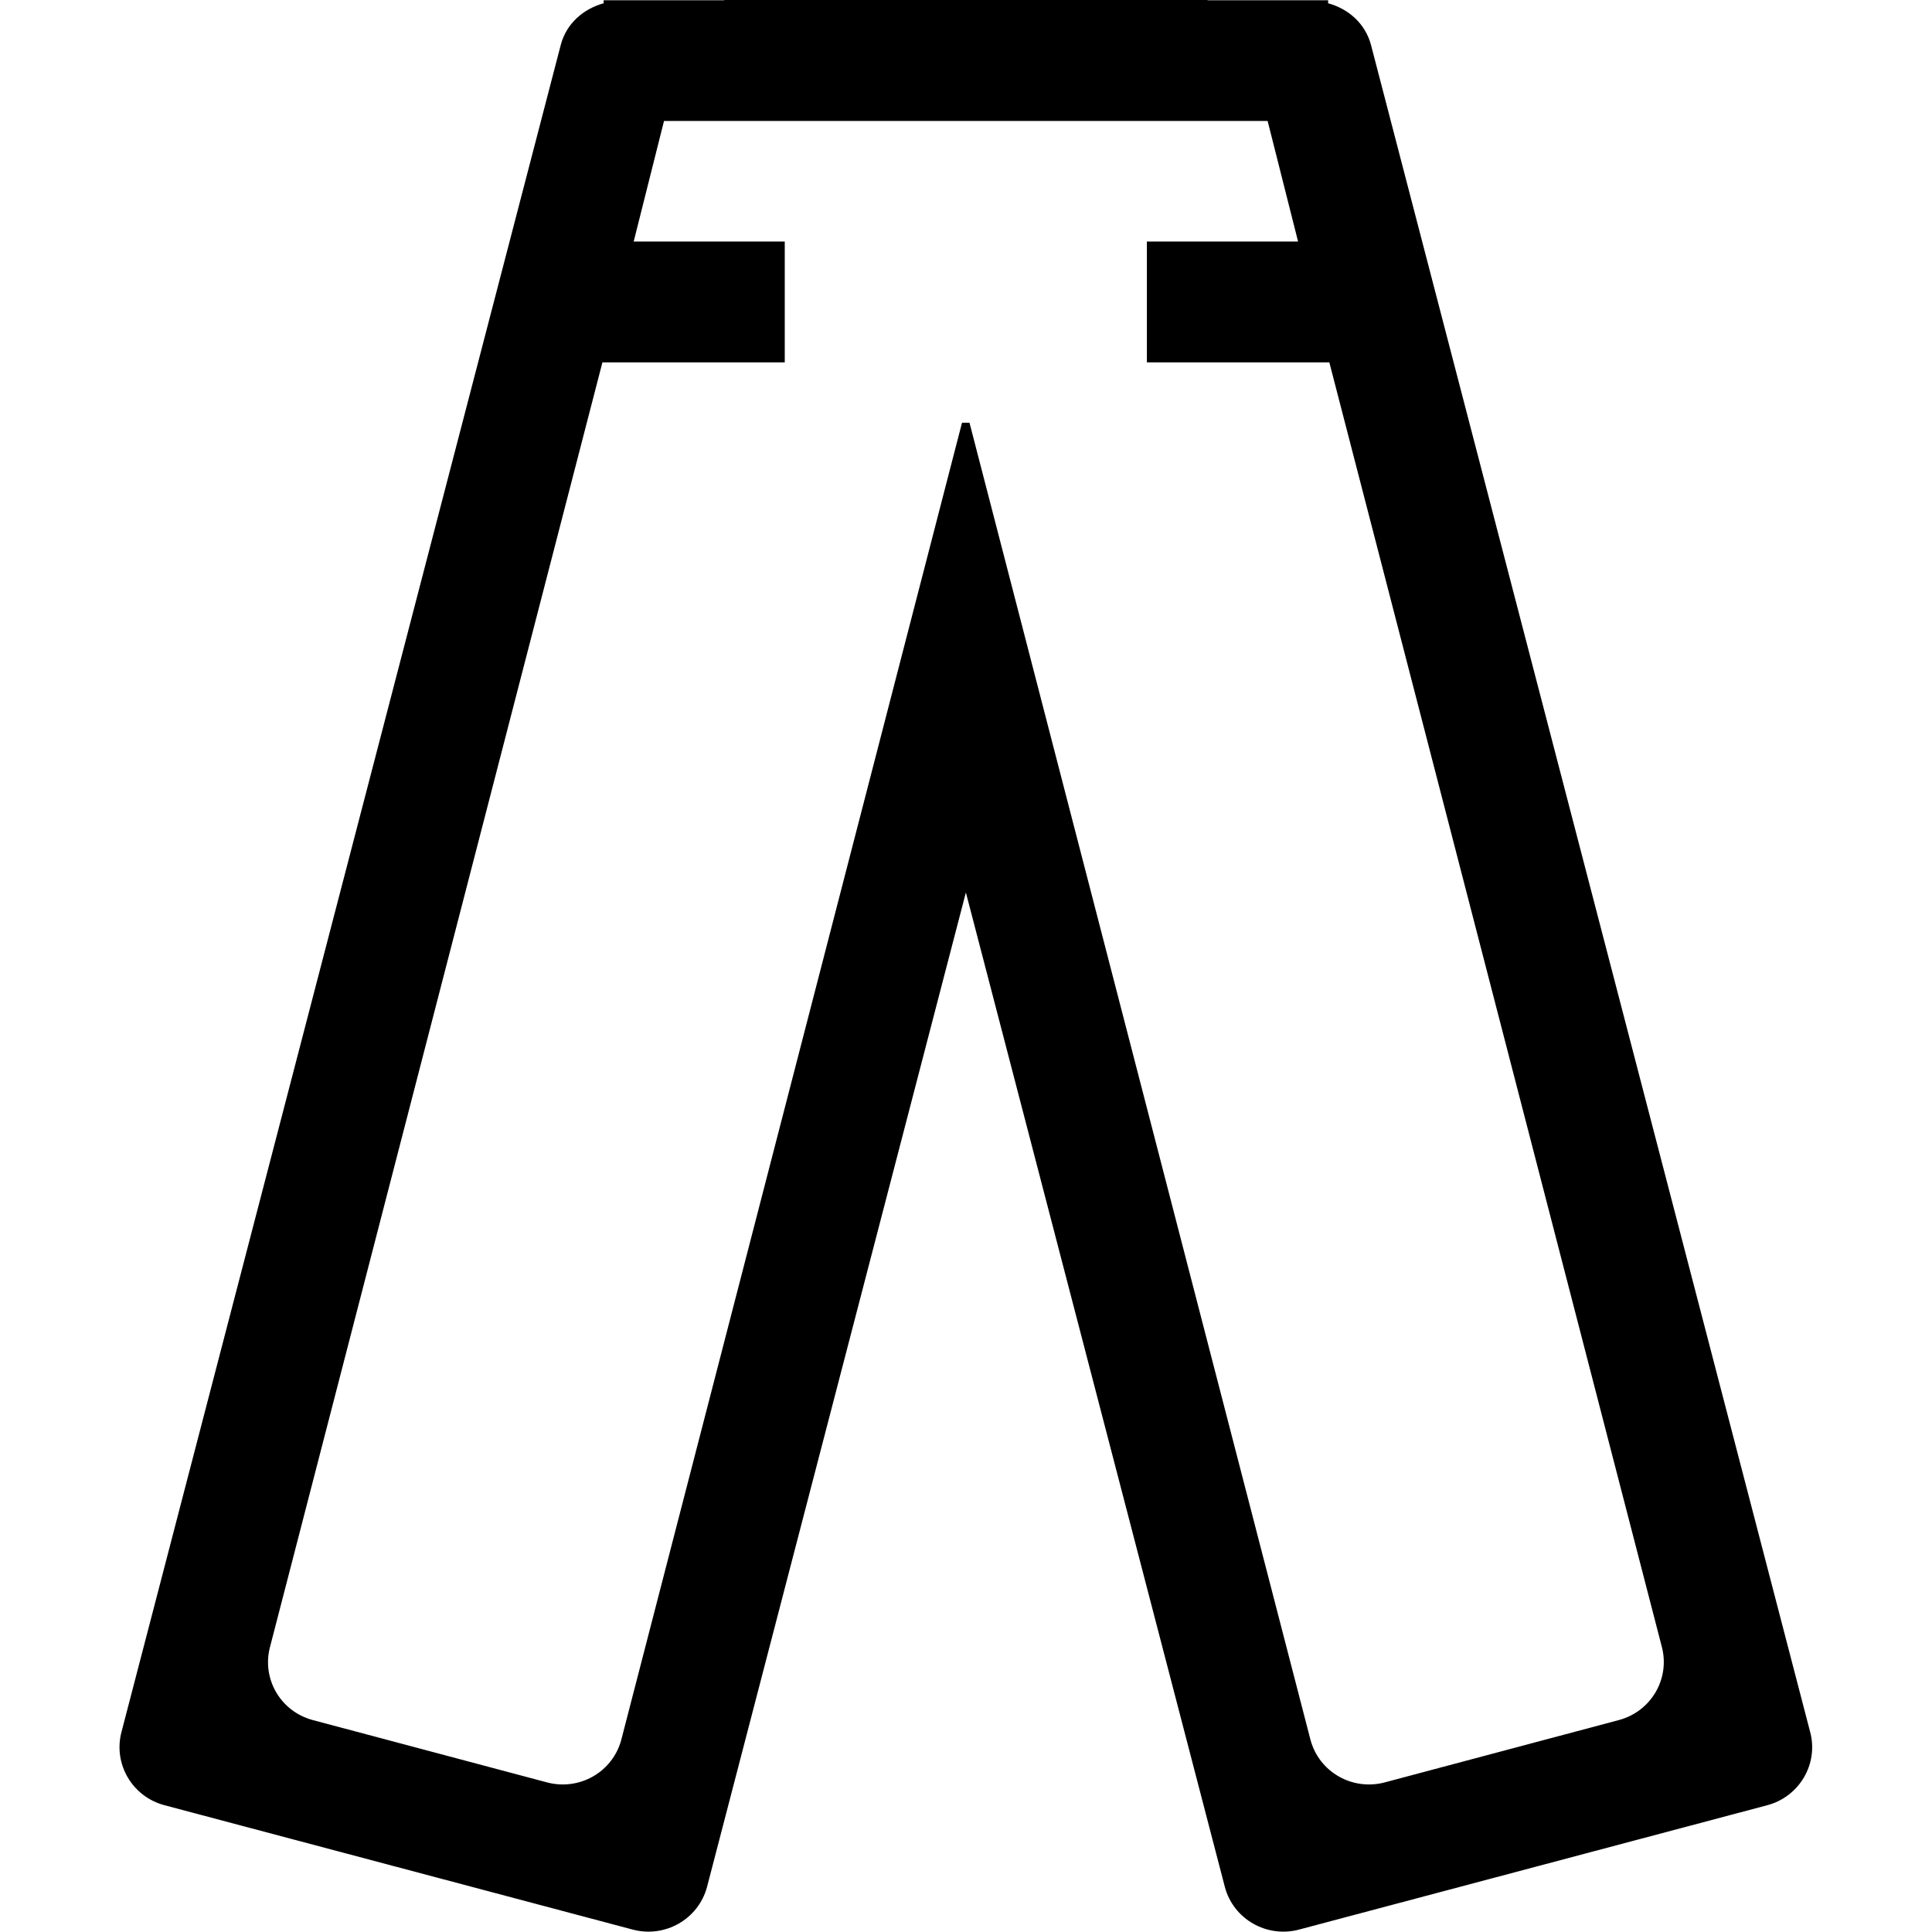 <?xml version="1.0" encoding="iso-8859-1"?>
<!-- Generator: Adobe Illustrator 16.0.0, SVG Export Plug-In . SVG Version: 6.00 Build 0)  -->
<!DOCTYPE svg PUBLIC "-//W3C//DTD SVG 1.1//EN" "http://www.w3.org/Graphics/SVG/1.1/DTD/svg11.dtd">
<svg version="1.1" xmlns="http://www.w3.org/2000/svg" xmlns:xlink="http://www.w3.org/1999/xlink" x="0px" y="0px" width="16px"
	 height="16px" viewBox="0 0 16 16" style="enable-background:new 0 0 16 16;" xml:space="preserve">
<g id="ecommerce-jeans" style="enable-background:new    ;">
	<g id="ecommerce-jeans_2_">
		<g>
			<path d="M14.99,14.34L11.354,0.372c-0.048-0.179-0.188-0.299-0.355-0.345V0.002h-0.997C10,0.002,10,0,9.998,0H5.999
				C5.998,0,5.998,0.002,5.996,0.002H4.999v0.025C4.833,0.073,4.691,0.193,4.644,0.372L1.007,14.34
				c-0.072,0.266,0.087,0.539,0.355,0.61l3.878,1.03c0.268,0.071,0.543-0.086,0.615-0.352l2.144-8.237l2.145,8.237
				c0.071,0.266,0.347,0.423,0.614,0.352l3.878-1.03C14.903,14.879,15.063,14.605,14.99,14.34z M13.406,14.245l-1.938,0.516
				c-0.268,0.071-0.543-0.085-0.615-0.352L8.029,3.501H7.967L5.145,14.409c-0.072,0.267-0.347,0.423-0.615,0.352l-1.939-0.516
				c-0.268-0.071-0.426-0.343-0.354-0.609L4.989,3.001h1.51V2H5.248l0.251-0.998h4.999L10.75,2H9.498v1.001h1.511l2.753,10.635
				C13.833,13.902,13.674,14.174,13.406,14.245z"/>
		</g>
	</g>
</g>
<g id="Layer_1">
</g>
</svg>
